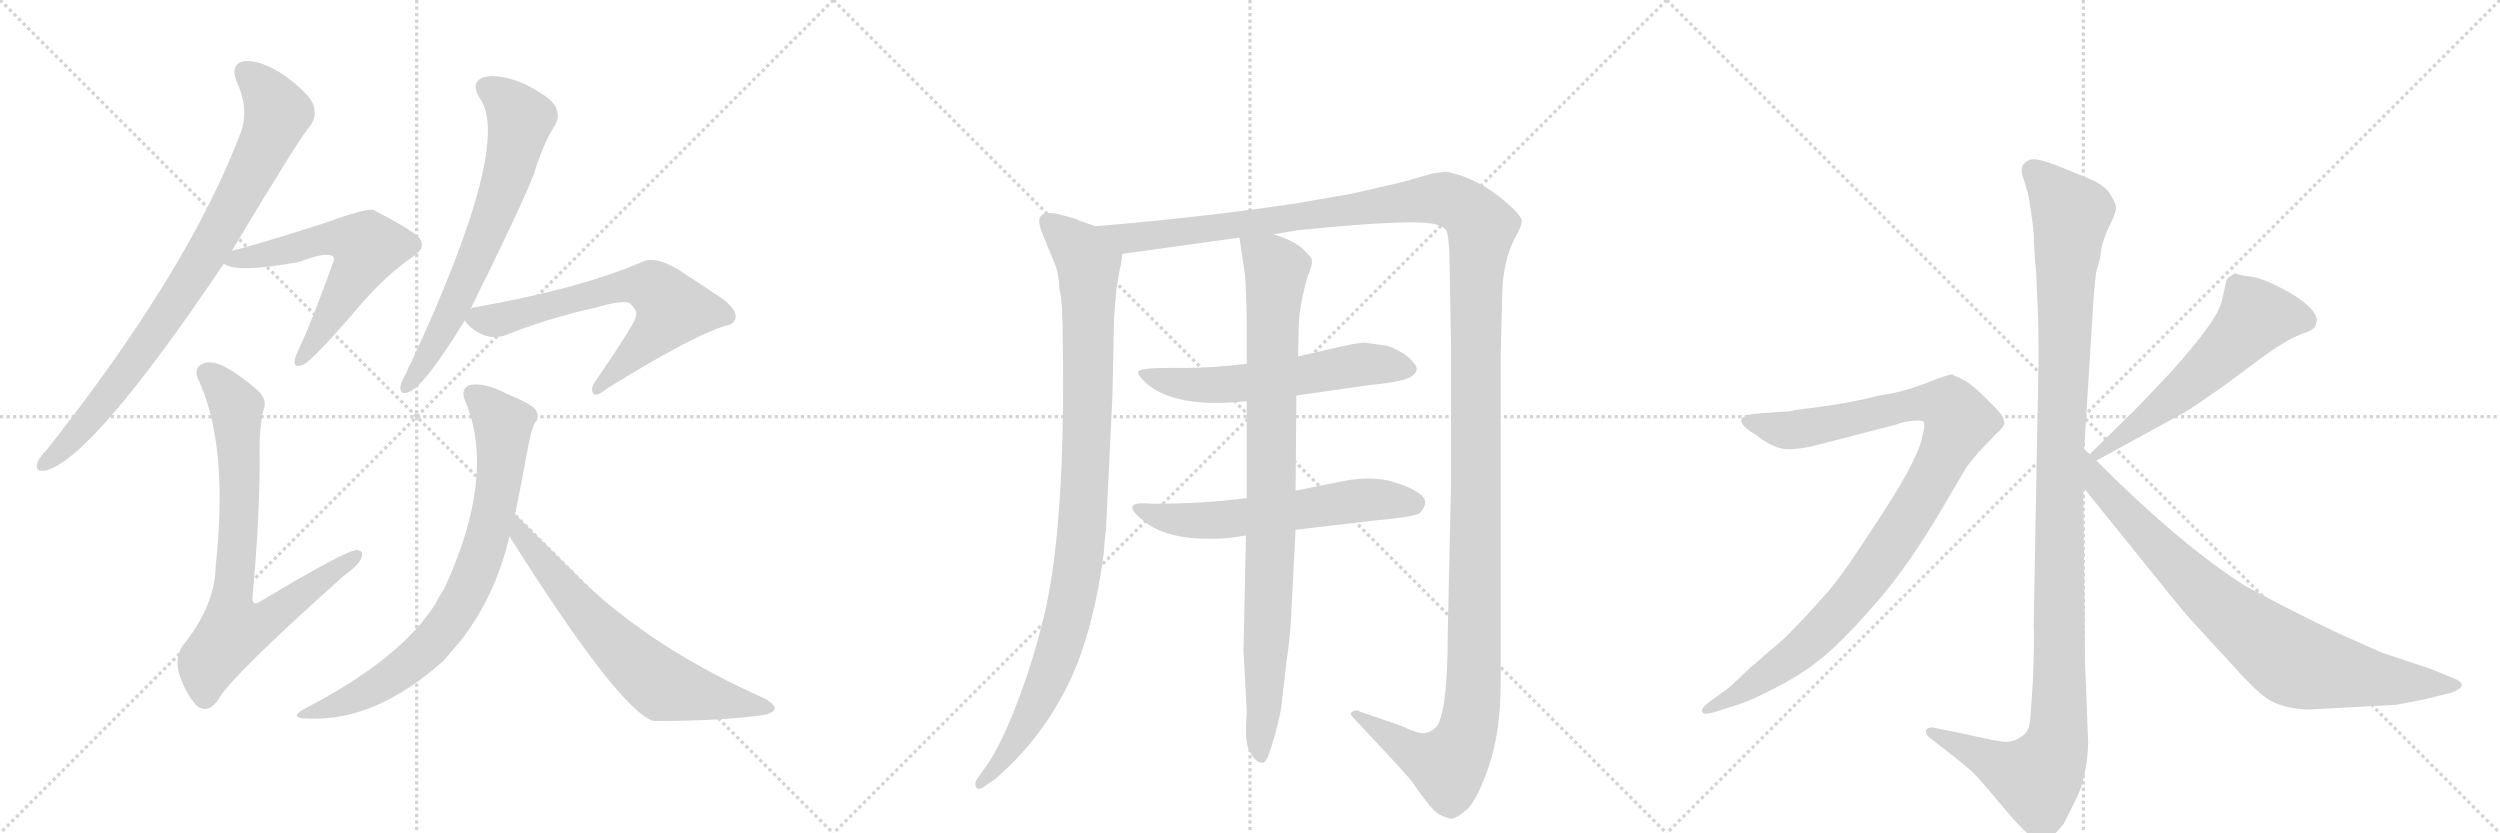 <svg version="1.1" viewBox="0 0 3072 1024" xmlns="http://www.w3.org/2000/svg">
  <g stroke="lightgray" stroke-dasharray="1,1" stroke-width="1" transform="scale(4, 4)">
    <line x1="0" y1="0" x2="256" y2="256"></line>
    <line x1="256" y1="0" x2="0" y2="256"></line>
    <line x1="128" y1="0" x2="128" y2="256"></line>
    <line x1="0" y1="128" x2="256" y2="128"></line>
    <line x1="256" y1="0" x2="512" y2="256"></line>
    <line x1="512" y1="0" x2="256" y2="256"></line>
    <line x1="384" y1="0" x2="384" y2="256"></line>
    <line x1="256" y1="128" x2="512" y2="128"></line>
    <line x1="512" y1="0" x2="768" y2="256"></line>
    <line x1="768" y1="0" x2="512" y2="256"></line>
    <line x1="640" y1="0" x2="640" y2="256"></line>
    <line x1="512" y1="128" x2="768" y2="128"></line>
  </g>
<g transform="scale(1, -1) translate(0, -850)">
   <style type="text/css">
    @keyframes keyframes0 {
      from {
       stroke: black;
       stroke-dashoffset: 838;
       stroke-width: 128;
       }
       73% {
       animation-timing-function: step-end;
       stroke: black;
       stroke-dashoffset: 0;
       stroke-width: 128;
       }
       to {
       stroke: black;
       stroke-width: 1024;
       }
       }
       #make-me-a-hanzi-animation-0 {
         animation: keyframes0 0.932s both;
         animation-delay: 0s;
         animation-timing-function: linear;
       }
    @keyframes keyframes1 {
      from {
       stroke: black;
       stroke-dashoffset: 592;
       stroke-width: 128;
       }
       66% {
       animation-timing-function: step-end;
       stroke: black;
       stroke-dashoffset: 0;
       stroke-width: 128;
       }
       to {
       stroke: black;
       stroke-width: 1024;
       }
       }
       #make-me-a-hanzi-animation-1 {
         animation: keyframes1 0.732s both;
         animation-delay: 0.932s;
         animation-timing-function: linear;
       }
    @keyframes keyframes2 {
      from {
       stroke: black;
       stroke-dashoffset: 758;
       stroke-width: 128;
       }
       71% {
       animation-timing-function: step-end;
       stroke: black;
       stroke-dashoffset: 0;
       stroke-width: 128;
       }
       to {
       stroke: black;
       stroke-width: 1024;
       }
       }
       #make-me-a-hanzi-animation-2 {
         animation: keyframes2 0.867s both;
         animation-delay: 1.664s;
         animation-timing-function: linear;
       }
    @keyframes keyframes3 {
      from {
       stroke: black;
       stroke-dashoffset: 670;
       stroke-width: 128;
       }
       69% {
       animation-timing-function: step-end;
       stroke: black;
       stroke-dashoffset: 0;
       stroke-width: 128;
       }
       to {
       stroke: black;
       stroke-width: 1024;
       }
       }
       #make-me-a-hanzi-animation-3 {
         animation: keyframes3 0.795s both;
         animation-delay: 2.531s;
         animation-timing-function: linear;
       }
    @keyframes keyframes4 {
      from {
       stroke: black;
       stroke-dashoffset: 655;
       stroke-width: 128;
       }
       68% {
       animation-timing-function: step-end;
       stroke: black;
       stroke-dashoffset: 0;
       stroke-width: 128;
       }
       to {
       stroke: black;
       stroke-width: 1024;
       }
       }
       #make-me-a-hanzi-animation-4 {
         animation: keyframes4 0.783s both;
         animation-delay: 3.326s;
         animation-timing-function: linear;
       }
    @keyframes keyframes5 {
      from {
       stroke: black;
       stroke-dashoffset: 763;
       stroke-width: 128;
       }
       71% {
       animation-timing-function: step-end;
       stroke: black;
       stroke-dashoffset: 0;
       stroke-width: 128;
       }
       to {
       stroke: black;
       stroke-width: 1024;
       }
       }
       #make-me-a-hanzi-animation-5 {
         animation: keyframes5 0.871s both;
         animation-delay: 4.109s;
         animation-timing-function: linear;
       }
    @keyframes keyframes6 {
      from {
       stroke: black;
       stroke-dashoffset: 662;
       stroke-width: 128;
       }
       68% {
       animation-timing-function: step-end;
       stroke: black;
       stroke-dashoffset: 0;
       stroke-width: 128;
       }
       to {
       stroke: black;
       stroke-width: 1024;
       }
       }
       #make-me-a-hanzi-animation-6 {
         animation: keyframes6 0.789s both;
         animation-delay: 4.98s;
         animation-timing-function: linear;
       }
    @keyframes keyframes7 {
      from {
       stroke: black;
       stroke-dashoffset: 993;
       stroke-width: 128;
       }
       76% {
       animation-timing-function: step-end;
       stroke: black;
       stroke-dashoffset: 0;
       stroke-width: 128;
       }
       to {
       stroke: black;
       stroke-width: 1024;
       }
       }
       #make-me-a-hanzi-animation-7 {
         animation: keyframes7 1.058s both;
         animation-delay: 5.769s;
         animation-timing-function: linear;
       }
    @keyframes keyframes8 {
      from {
       stroke: black;
       stroke-dashoffset: 1539;
       stroke-width: 128;
       }
       83% {
       animation-timing-function: step-end;
       stroke: black;
       stroke-dashoffset: 0;
       stroke-width: 128;
       }
       to {
       stroke: black;
       stroke-width: 1024;
       }
       }
       #make-me-a-hanzi-animation-8 {
         animation: keyframes8 1.502s both;
         animation-delay: 6.827s;
         animation-timing-function: linear;
       }
    @keyframes keyframes9 {
      from {
       stroke: black;
       stroke-dashoffset: 583;
       stroke-width: 128;
       }
       65% {
       animation-timing-function: step-end;
       stroke: black;
       stroke-dashoffset: 0;
       stroke-width: 128;
       }
       to {
       stroke: black;
       stroke-width: 1024;
       }
       }
       #make-me-a-hanzi-animation-9 {
         animation: keyframes9 0.724s both;
         animation-delay: 8.329s;
         animation-timing-function: linear;
       }
    @keyframes keyframes10 {
      from {
       stroke: black;
       stroke-dashoffset: 593;
       stroke-width: 128;
       }
       66% {
       animation-timing-function: step-end;
       stroke: black;
       stroke-dashoffset: 0;
       stroke-width: 128;
       }
       to {
       stroke: black;
       stroke-width: 1024;
       }
       }
       #make-me-a-hanzi-animation-10 {
         animation: keyframes10 0.733s both;
         animation-delay: 9.054s;
         animation-timing-function: linear;
       }
    @keyframes keyframes11 {
      from {
       stroke: black;
       stroke-dashoffset: 904;
       stroke-width: 128;
       }
       75% {
       animation-timing-function: step-end;
       stroke: black;
       stroke-dashoffset: 0;
       stroke-width: 128;
       }
       to {
       stroke: black;
       stroke-width: 1024;
       }
       }
       #make-me-a-hanzi-animation-11 {
         animation: keyframes11 0.986s both;
         animation-delay: 9.786s;
         animation-timing-function: linear;
       }
    @keyframes keyframes12 {
      from {
       stroke: black;
       stroke-dashoffset: 1170;
       stroke-width: 128;
       }
       79% {
       animation-timing-function: step-end;
       stroke: black;
       stroke-dashoffset: 0;
       stroke-width: 128;
       }
       to {
       stroke: black;
       stroke-width: 1024;
       }
       }
       #make-me-a-hanzi-animation-12 {
         animation: keyframes12 1.202s both;
         animation-delay: 10.772s;
         animation-timing-function: linear;
       }
    @keyframes keyframes13 {
      from {
       stroke: black;
       stroke-dashoffset: 1010;
       stroke-width: 128;
       }
       77% {
       animation-timing-function: step-end;
       stroke: black;
       stroke-dashoffset: 0;
       stroke-width: 128;
       }
       to {
       stroke: black;
       stroke-width: 1024;
       }
       }
       #make-me-a-hanzi-animation-13 {
         animation: keyframes13 1.072s both;
         animation-delay: 11.974s;
         animation-timing-function: linear;
       }
    @keyframes keyframes14 {
      from {
       stroke: black;
       stroke-dashoffset: 575;
       stroke-width: 128;
       }
       65% {
       animation-timing-function: step-end;
       stroke: black;
       stroke-dashoffset: 0;
       stroke-width: 128;
       }
       to {
       stroke: black;
       stroke-width: 1024;
       }
       }
       #make-me-a-hanzi-animation-14 {
         animation: keyframes14 0.718s both;
         animation-delay: 13.046s;
         animation-timing-function: linear;
       }
    @keyframes keyframes15 {
      from {
       stroke: black;
       stroke-dashoffset: 812;
       stroke-width: 128;
       }
       73% {
       animation-timing-function: step-end;
       stroke: black;
       stroke-dashoffset: 0;
       stroke-width: 128;
       }
       to {
       stroke: black;
       stroke-width: 1024;
       }
       }
       #make-me-a-hanzi-animation-15 {
         animation: keyframes15 0.911s both;
         animation-delay: 13.764s;
         animation-timing-function: linear;
       }
</style>
<path d="M 285 542 Q 372 687 381 695 Q 390 707 385 721 Q 381 734 350 757 Q 322 776 301 775 Q 282 772 291 749 Q 307 715 295 685 Q 231 517 58 298 Q 48 288 46 281 Q 42 269 57 272 Q 115 288 275 526 L 285 542 Z" fill="lightgray"></path> 
<path d="M 275 526 Q 290 514 367 528 Q 401 541 409 535 Q 412 532 408 524 Q 384 457 369 425 Q 363 413 362 407 Q 361 397 373 402 Q 385 408 440 472 Q 474 512 508 535 Q 526 547 513 560 Q 498 572 459 592 Q 452 595 396 575 Q 308 547 285 542 C 256 535 254 534 275 526 Z" fill="lightgray"></path> 
<path d="M 323 344 Q 329 357 319 368 Q 295 390 273 401 Q 255 408 247 402 Q 237 396 245 381 Q 281 300 265 154 Q 264 105 224 56 Q 214 40 221 19 Q 231 -8 244 -19 Q 257 -26 268 -10 Q 283 18 422 142 Q 440 155 444 164 Q 448 174 438 174 Q 425 174 320 111 Q 311 105 310 114 Q 320 219 319 299 Q 319 324 323 344 Z" fill="lightgray"></path> 
<path d="M 578 470 Q 641 597 656 636 Q 668 675 682 696 Q 689 708 682 720 Q 675 732 642 748 Q 612 760 594 755 Q 578 749 589 730 Q 631 675 505 404 Q 502 400 500 393 Q 493 381 492 375 Q 491 363 504 369 Q 523 378 571 456 L 578 470 Z" fill="lightgray"></path> 
<path d="M 571 456 Q 572 455 574 452 Q 596 430 621 438 Q 673 459 732 472 Q 763 481 773 478 Q 785 468 781 460 Q 781 454 732 382 Q 725 373 729 366 Q 733 362 745 372 Q 848 436 892 450 Q 902 451 904 460 Q 905 473 877 490 Q 855 505 833 519 Q 806 535 791 529 Q 713 495 581 472 Q 580 472 578 470 C 562 465 562 465 571 456 Z" fill="lightgray"></path> 
<path d="M 633 218 Q 640 252 648 296 Q 652 320 657 330 Q 664 337 658 347 Q 652 354 623 366 Q 592 382 575 376 Q 565 370 573 354 Q 609 263 546 127 Q 540 118 535 108 Q 493 41 376 -20 Q 351 -33 381 -33 Q 462 -36 545 38 Q 555 50 567 64 Q 609 118 626 191 L 633 218 Z" fill="lightgray"></path> 
<path d="M 626 191 Q 761 -23 803 -36 Q 890 -36 942 -28 Q 951 -25 952 -21 Q 953 -17 941 -9 Q 806 51 719 133 Q 707 145 633 218 C 612 239 610 216 626 191 Z" fill="lightgray"></path> 
<path d="M 1346 572 L 1326 579 Q 1324 581 1300 587 Q 1277 592 1277 578 Q 1277 571 1285 553 L 1296 526 Q 1301 515 1302 494 Q 1306 480 1306 425 Q 1309 212 1285 102 Q 1271 41 1249 -16 Q 1227 -73 1207 -98 L 1200 -108 Q 1197 -114 1200 -118 Q 1203 -122 1213 -114 L 1222 -108 Q 1276 -62 1309 2 Q 1342 65 1356 168 Q 1358 194 1359 198 L 1367 365 L 1369 461 L 1372 496 L 1376 519 Q 1378 525 1379 538 C 1382 559 1374 562 1346 572 Z" fill="lightgray"></path> 
<path d="M 1565 562 L 1594 567 Q 1741 582 1765 574 Q 1775 571 1777 567 Q 1780 562 1781 538 L 1783 424 L 1783 255 L 1779 72 Q 1779 -21 1766 -42 Q 1758 -50 1754 -50 Q 1747 -54 1722 -42 L 1670 -24 Q 1669 -23 1665 -23 Q 1662 -24 1660 -26 Q 1659 -28 1663 -32 Q 1714 -86 1734 -109 Q 1760 -147 1769 -151 Q 1779 -156 1784 -156 Q 1789 -156 1801 -146 Q 1814 -136 1829 -93 Q 1844 -50 1844 10 L 1844 410 L 1846 490 Q 1847 533 1865 564 Q 1869 571 1870 578 Q 1871 584 1850 602 Q 1815 632 1777 639 L 1761 637 L 1722 626 L 1661 612 L 1592 600 Q 1478 583 1346 572 C 1316 569 1349 534 1379 538 L 1523 558 L 1565 562 Z" fill="lightgray"></path> 
<path d="M 1532 403 Q 1482 397 1442 398 Q 1403 398 1399 394 Q 1396 390 1411 377 Q 1445 350 1520 356 L 1532 357 L 1593 364 L 1684 377 Q 1727 381 1735 388 Q 1744 394 1739 402 Q 1728 417 1705 425 L 1677 429 Q 1672 429 1661 427 Q 1651 425 1595 412 L 1532 403 Z" fill="lightgray"></path> 
<path d="M 1532 238 Q 1480 231 1415 231 Q 1374 235 1404 211 Q 1436 183 1511 189 L 1531 192 L 1592 199 L 1694 211 Q 1732 214 1744 219 Q 1758 233 1745 243 Q 1733 252 1708 259 Q 1684 265 1651 259 L 1592 247 L 1532 238 Z" fill="lightgray"></path> 
<path d="M 1595 412 L 1596 452 Q 1597 476 1607 511 Q 1613 525 1612 530 Q 1612 534 1601 544 Q 1591 554 1565 562 C 1537 573 1520 579 1523 558 L 1530 511 Q 1532 479 1532 446 L 1532 403 L 1532 357 L 1532 238 L 1531 192 L 1528 51 L 1532 -25 Q 1529 -65 1536 -74 Q 1543 -87 1550 -87 Q 1554 -89 1558 -80 Q 1568 -53 1574 -22 L 1581 38 Q 1586 71 1587 102 L 1592 199 L 1592 247 L 1593 364 L 1595 412 Z" fill="lightgray"></path> 
<path d="M 2561 298 L 2571 458 Q 2573 496 2576 517 L 2581 534 Q 2581 548 2591 570 Q 2602 592 2600 597 Q 2599 602 2592 613 Q 2585 623 2568 630 L 2534 644 Q 2500 658 2493 653 Q 2489 652 2485 646 Q 2483 639 2486 632 L 2492 612 Q 2496 591 2499 564 Q 2500 531 2502 517 L 2504 469 Q 2505 454 2505 410 L 2499 82 Q 2500 65 2498 13 L 2495 -31 Q 2494 -46 2488 -52 Q 2474 -64 2459 -61 Q 2445 -59 2410 -51 L 2380 -45 Q 2370 -42 2367 -47 Q 2365 -52 2373 -58 L 2404 -82 Q 2425 -99 2429 -104 Q 2434 -109 2465 -146 Q 2497 -184 2508 -184 Q 2518 -185 2536 -162 L 2551 -132 Q 2564 -107 2566 -64 L 2562 39 L 2560 251 L 2561 298 Z" fill="lightgray"></path> 
<path d="M 2107 -25 L 2129 -18 Q 2150 -12 2184 6 Q 2219 24 2243 45 Q 2268 66 2307 111 Q 2346 156 2387 226 L 2417 277 L 2431 294 L 2453 317 Q 2461 324 2463 329 Q 2463 336 2459 341 Q 2455 346 2440 361 Q 2426 375 2415 382 L 2405 387 Q 2403 387 2401 389 L 2399 390 Q 2394 390 2366 379 Q 2338 368 2309 364 Q 2274 355 2236 350 L 2205 346 Q 2200 344 2188 344 L 2162 342 Q 2144 341 2140 335 Q 2137 328 2157 316 Q 2180 298 2197 298 Q 2215 298 2236 304 L 2329 328 Q 2339 332 2351 333 Q 2363 334 2364 331 Q 2366 328 2362 313 Q 2359 298 2344 270 Q 2329 242 2294 190 Q 2260 137 2239 115 Q 2219 92 2193 66 L 2149 28 Q 2122 2 2119 1 L 2101 -12 Q 2089 -21 2092 -25 Q 2093 -29 2107 -25 Z" fill="lightgray"></path> 
<path d="M 2736 506 L 2730 480 Q 2725 456 2665 390 L 2625 348 L 2568 292 C 2547 271 2550 270 2576 284 L 2684 343 Q 2696 350 2730 374 L 2784 414 Q 2811 433 2827 439 Q 2844 445 2845 449 L 2847 456 Q 2847 470 2816 489 Q 2785 507 2767 510 Q 2750 512 2748 514 L 2746 514 Q 2736 508 2736 506 Z" fill="lightgray"></path> 
<path d="M 2568 292 L 2561 298 C 2539 318 2541 274 2560 251 L 2652 137 Q 2688 92 2698 82 L 2744 32 Q 2774 -2 2790 -11 Q 2806 -20 2835 -22 L 2945 -16 L 2981 -9 L 3013 -1 Q 3025 4 3025 8 Q 3025 13 3014 17 L 2987 28 L 2927 48 L 2873 72 Q 2820 97 2759 130 Q 2680 180 2576 284 L 2568 292 Z" fill="lightgray"></path> 
      <clipPath id="make-me-a-hanzi-clip-0">
      <path d="M 285 542 Q 372 687 381 695 Q 390 707 385 721 Q 381 734 350 757 Q 322 776 301 775 Q 282 772 291 749 Q 307 715 295 685 Q 231 517 58 298 Q 48 288 46 281 Q 42 269 57 272 Q 115 288 275 526 L 285 542 Z" fill="lightgray"></path>
      </clipPath>
      <path clip-path="url(#make-me-a-hanzi-clip-0)" d="M 303 759 L 320 746 L 341 708 L 295 610 L 195 446 L 108 333 L 55 281 " fill="none" id="make-me-a-hanzi-animation-0" stroke-dasharray="710 1420" stroke-linecap="round"></path>

      <clipPath id="make-me-a-hanzi-clip-1">
      <path d="M 275 526 Q 290 514 367 528 Q 401 541 409 535 Q 412 532 408 524 Q 384 457 369 425 Q 363 413 362 407 Q 361 397 373 402 Q 385 408 440 472 Q 474 512 508 535 Q 526 547 513 560 Q 498 572 459 592 Q 452 595 396 575 Q 308 547 285 542 C 256 535 254 534 275 526 Z" fill="lightgray"></path>
      </clipPath>
      <path clip-path="url(#make-me-a-hanzi-clip-1)" d="M 280 528 L 413 558 L 451 545 L 416 477 L 369 409 " fill="none" id="make-me-a-hanzi-animation-1" stroke-dasharray="464 928" stroke-linecap="round"></path>

      <clipPath id="make-me-a-hanzi-clip-2">
      <path d="M 323 344 Q 329 357 319 368 Q 295 390 273 401 Q 255 408 247 402 Q 237 396 245 381 Q 281 300 265 154 Q 264 105 224 56 Q 214 40 221 19 Q 231 -8 244 -19 Q 257 -26 268 -10 Q 283 18 422 142 Q 440 155 444 164 Q 448 174 438 174 Q 425 174 320 111 Q 311 105 310 114 Q 320 219 319 299 Q 319 324 323 344 Z" fill="lightgray"></path>
      </clipPath>
      <path clip-path="url(#make-me-a-hanzi-clip-2)" d="M 255 391 L 284 360 L 291 342 L 294 206 L 284 92 L 291 77 L 330 89 L 437 167 " fill="none" id="make-me-a-hanzi-animation-2" stroke-dasharray="630 1260" stroke-linecap="round"></path>

      <clipPath id="make-me-a-hanzi-clip-3">
      <path d="M 578 470 Q 641 597 656 636 Q 668 675 682 696 Q 689 708 682 720 Q 675 732 642 748 Q 612 760 594 755 Q 578 749 589 730 Q 631 675 505 404 Q 502 400 500 393 Q 493 381 492 375 Q 491 363 504 369 Q 523 378 571 456 L 578 470 Z" fill="lightgray"></path>
      </clipPath>
      <path clip-path="url(#make-me-a-hanzi-clip-3)" d="M 599 741 L 625 723 L 639 704 L 626 644 L 566 489 L 500 376 " fill="none" id="make-me-a-hanzi-animation-3" stroke-dasharray="542 1084" stroke-linecap="round"></path>

      <clipPath id="make-me-a-hanzi-clip-4">
      <path d="M 571 456 Q 572 455 574 452 Q 596 430 621 438 Q 673 459 732 472 Q 763 481 773 478 Q 785 468 781 460 Q 781 454 732 382 Q 725 373 729 366 Q 733 362 745 372 Q 848 436 892 450 Q 902 451 904 460 Q 905 473 877 490 Q 855 505 833 519 Q 806 535 791 529 Q 713 495 581 472 Q 580 472 578 470 C 562 465 562 465 571 456 Z" fill="lightgray"></path>
      </clipPath>
      <path clip-path="url(#make-me-a-hanzi-clip-4)" d="M 581 460 L 621 459 L 770 499 L 809 492 L 826 470 L 817 455 L 732 370 " fill="none" id="make-me-a-hanzi-animation-4" stroke-dasharray="527 1054" stroke-linecap="round"></path>

      <clipPath id="make-me-a-hanzi-clip-5">
      <path d="M 633 218 Q 640 252 648 296 Q 652 320 657 330 Q 664 337 658 347 Q 652 354 623 366 Q 592 382 575 376 Q 565 370 573 354 Q 609 263 546 127 Q 540 118 535 108 Q 493 41 376 -20 Q 351 -33 381 -33 Q 462 -36 545 38 Q 555 50 567 64 Q 609 118 626 191 L 633 218 Z" fill="lightgray"></path>
      </clipPath>
      <path clip-path="url(#make-me-a-hanzi-clip-5)" d="M 582 366 L 617 330 L 618 309 L 603 204 L 573 121 L 544 76 L 510 40 L 449 -1 L 388 -23 " fill="none" id="make-me-a-hanzi-animation-5" stroke-dasharray="635 1270" stroke-linecap="round"></path>

      <clipPath id="make-me-a-hanzi-clip-6">
      <path d="M 626 191 Q 761 -23 803 -36 Q 890 -36 942 -28 Q 951 -25 952 -21 Q 953 -17 941 -9 Q 806 51 719 133 Q 707 145 633 218 C 612 239 610 216 626 191 Z" fill="lightgray"></path>
      </clipPath>
      <path clip-path="url(#make-me-a-hanzi-clip-6)" d="M 641 209 L 642 185 L 721 94 L 799 19 L 815 7 L 945 -21 " fill="none" id="make-me-a-hanzi-animation-6" stroke-dasharray="534 1068" stroke-linecap="round"></path>

      <clipPath id="make-me-a-hanzi-clip-7">
      <path d="M 1346 572 L 1326 579 Q 1324 581 1300 587 Q 1277 592 1277 578 Q 1277 571 1285 553 L 1296 526 Q 1301 515 1302 494 Q 1306 480 1306 425 Q 1309 212 1285 102 Q 1271 41 1249 -16 Q 1227 -73 1207 -98 L 1200 -108 Q 1197 -114 1200 -118 Q 1203 -122 1213 -114 L 1222 -108 Q 1276 -62 1309 2 Q 1342 65 1356 168 Q 1358 194 1359 198 L 1367 365 L 1369 461 L 1372 496 L 1376 519 Q 1378 525 1379 538 C 1382 559 1374 562 1346 572 Z" fill="lightgray"></path>
      </clipPath>
      <path clip-path="url(#make-me-a-hanzi-clip-7)" d="M 1291 576 L 1328 541 L 1337 525 L 1336 328 L 1326 163 L 1314 97 L 1284 6 L 1241 -72 L 1206 -113 " fill="none" id="make-me-a-hanzi-animation-7" stroke-dasharray="865 1730" stroke-linecap="round"></path>

      <clipPath id="make-me-a-hanzi-clip-8">
      <path d="M 1565 562 L 1594 567 Q 1741 582 1765 574 Q 1775 571 1777 567 Q 1780 562 1781 538 L 1783 424 L 1783 255 L 1779 72 Q 1779 -21 1766 -42 Q 1758 -50 1754 -50 Q 1747 -54 1722 -42 L 1670 -24 Q 1669 -23 1665 -23 Q 1662 -24 1660 -26 Q 1659 -28 1663 -32 Q 1714 -86 1734 -109 Q 1760 -147 1769 -151 Q 1779 -156 1784 -156 Q 1789 -156 1801 -146 Q 1814 -136 1829 -93 Q 1844 -50 1844 10 L 1844 410 L 1846 490 Q 1847 533 1865 564 Q 1869 571 1870 578 Q 1871 584 1850 602 Q 1815 632 1777 639 L 1761 637 L 1722 626 L 1661 612 L 1592 600 Q 1478 583 1346 572 C 1316 569 1349 534 1379 538 L 1523 558 L 1565 562 Z" fill="lightgray"></path>
      </clipPath>
      <path clip-path="url(#make-me-a-hanzi-clip-8)" d="M 1355 569 L 1398 558 L 1763 606 L 1794 598 L 1820 571 L 1814 489 L 1812 48 L 1805 -42 L 1798 -64 L 1778 -91 L 1733 -73 L 1664 -28 " fill="none" id="make-me-a-hanzi-animation-8" stroke-dasharray="1411 2822" stroke-linecap="round"></path>

      <clipPath id="make-me-a-hanzi-clip-9">
      <path d="M 1532 403 Q 1482 397 1442 398 Q 1403 398 1399 394 Q 1396 390 1411 377 Q 1445 350 1520 356 L 1532 357 L 1593 364 L 1684 377 Q 1727 381 1735 388 Q 1744 394 1739 402 Q 1728 417 1705 425 L 1677 429 Q 1672 429 1661 427 Q 1651 425 1595 412 L 1532 403 Z" fill="lightgray"></path>
      </clipPath>
      <path clip-path="url(#make-me-a-hanzi-clip-9)" d="M 1403 392 L 1446 379 L 1490 376 L 1680 403 L 1726 398 " fill="none" id="make-me-a-hanzi-animation-9" stroke-dasharray="455 910" stroke-linecap="round"></path>

      <clipPath id="make-me-a-hanzi-clip-10">
      <path d="M 1532 238 Q 1480 231 1415 231 Q 1374 235 1404 211 Q 1436 183 1511 189 L 1531 192 L 1592 199 L 1694 211 Q 1732 214 1744 219 Q 1758 233 1745 243 Q 1733 252 1708 259 Q 1684 265 1651 259 L 1592 247 L 1532 238 Z" fill="lightgray"></path>
      </clipPath>
      <path clip-path="url(#make-me-a-hanzi-clip-10)" d="M 1404 224 L 1416 217 L 1481 210 L 1663 235 L 1737 231 " fill="none" id="make-me-a-hanzi-animation-10" stroke-dasharray="465 930" stroke-linecap="round"></path>

      <clipPath id="make-me-a-hanzi-clip-11">
      <path d="M 1595 412 L 1596 452 Q 1597 476 1607 511 Q 1613 525 1612 530 Q 1612 534 1601 544 Q 1591 554 1565 562 C 1537 573 1520 579 1523 558 L 1530 511 Q 1532 479 1532 446 L 1532 403 L 1532 357 L 1532 238 L 1531 192 L 1528 51 L 1532 -25 Q 1529 -65 1536 -74 Q 1543 -87 1550 -87 Q 1554 -89 1558 -80 Q 1568 -53 1574 -22 L 1581 38 Q 1586 71 1587 102 L 1592 199 L 1592 247 L 1593 364 L 1595 412 Z" fill="lightgray"></path>
      </clipPath>
      <path clip-path="url(#make-me-a-hanzi-clip-11)" d="M 1531 551 L 1569 519 L 1550 -79 " fill="none" id="make-me-a-hanzi-animation-11" stroke-dasharray="776 1552" stroke-linecap="round"></path>

      <clipPath id="make-me-a-hanzi-clip-12">
      <path d="M 2561 298 L 2571 458 Q 2573 496 2576 517 L 2581 534 Q 2581 548 2591 570 Q 2602 592 2600 597 Q 2599 602 2592 613 Q 2585 623 2568 630 L 2534 644 Q 2500 658 2493 653 Q 2489 652 2485 646 Q 2483 639 2486 632 L 2492 612 Q 2496 591 2499 564 Q 2500 531 2502 517 L 2504 469 Q 2505 454 2505 410 L 2499 82 Q 2500 65 2498 13 L 2495 -31 Q 2494 -46 2488 -52 Q 2474 -64 2459 -61 Q 2445 -59 2410 -51 L 2380 -45 Q 2370 -42 2367 -47 Q 2365 -52 2373 -58 L 2404 -82 Q 2425 -99 2429 -104 Q 2434 -109 2465 -146 Q 2497 -184 2508 -184 Q 2518 -185 2536 -162 L 2551 -132 Q 2564 -107 2566 -64 L 2562 39 L 2560 251 L 2561 298 Z" fill="lightgray"></path>
      </clipPath>
      <path clip-path="url(#make-me-a-hanzi-clip-12)" d="M 2497 640 L 2545 587 L 2532 307 L 2528 -58 L 2521 -82 L 2503 -107 L 2374 -50 " fill="none" id="make-me-a-hanzi-animation-12" stroke-dasharray="1042 2084" stroke-linecap="round"></path>

      <clipPath id="make-me-a-hanzi-clip-13">
      <path d="M 2107 -25 L 2129 -18 Q 2150 -12 2184 6 Q 2219 24 2243 45 Q 2268 66 2307 111 Q 2346 156 2387 226 L 2417 277 L 2431 294 L 2453 317 Q 2461 324 2463 329 Q 2463 336 2459 341 Q 2455 346 2440 361 Q 2426 375 2415 382 L 2405 387 Q 2403 387 2401 389 L 2399 390 Q 2394 390 2366 379 Q 2338 368 2309 364 Q 2274 355 2236 350 L 2205 346 Q 2200 344 2188 344 L 2162 342 Q 2144 341 2140 335 Q 2137 328 2157 316 Q 2180 298 2197 298 Q 2215 298 2236 304 L 2329 328 Q 2339 332 2351 333 Q 2363 334 2364 331 Q 2366 328 2362 313 Q 2359 298 2344 270 Q 2329 242 2294 190 Q 2260 137 2239 115 Q 2219 92 2193 66 L 2149 28 Q 2122 2 2119 1 L 2101 -12 Q 2089 -21 2092 -25 Q 2093 -29 2107 -25 Z" fill="lightgray"></path>
      </clipPath>
      <path clip-path="url(#make-me-a-hanzi-clip-13)" d="M 2147 333 L 2202 321 L 2367 355 L 2397 349 L 2408 332 L 2358 233 L 2269 108 L 2203 44 L 2100 -21 " fill="none" id="make-me-a-hanzi-animation-13" stroke-dasharray="882 1764" stroke-linecap="round"></path>

      <clipPath id="make-me-a-hanzi-clip-14">
      <path d="M 2736 506 L 2730 480 Q 2725 456 2665 390 L 2625 348 L 2568 292 C 2547 271 2550 270 2576 284 L 2684 343 Q 2696 350 2730 374 L 2784 414 Q 2811 433 2827 439 Q 2844 445 2845 449 L 2847 456 Q 2847 470 2816 489 Q 2785 507 2767 510 Q 2750 512 2748 514 L 2746 514 Q 2736 508 2736 506 Z" fill="lightgray"></path>
      </clipPath>
      <path clip-path="url(#make-me-a-hanzi-clip-14)" d="M 2834 456 L 2810 462 L 2772 461 L 2683 372 L 2578 294 " fill="none" id="make-me-a-hanzi-animation-14" stroke-dasharray="447 894" stroke-linecap="round"></path>

      <clipPath id="make-me-a-hanzi-clip-15">
      <path d="M 2568 292 L 2561 298 C 2539 318 2541 274 2560 251 L 2652 137 Q 2688 92 2698 82 L 2744 32 Q 2774 -2 2790 -11 Q 2806 -20 2835 -22 L 2945 -16 L 2981 -9 L 3013 -1 Q 3025 4 3025 8 Q 3025 13 3014 17 L 2987 28 L 2927 48 L 2873 72 Q 2820 97 2759 130 Q 2680 180 2576 284 L 2568 292 Z" fill="lightgray"></path>
      </clipPath>
      <path clip-path="url(#make-me-a-hanzi-clip-15)" d="M 2568 284 L 2578 256 L 2682 147 L 2811 41 L 2840 30 L 2924 15 L 3016 8 " fill="none" id="make-me-a-hanzi-animation-15" stroke-dasharray="684 1368" stroke-linecap="round"></path>

</g>
</svg>
